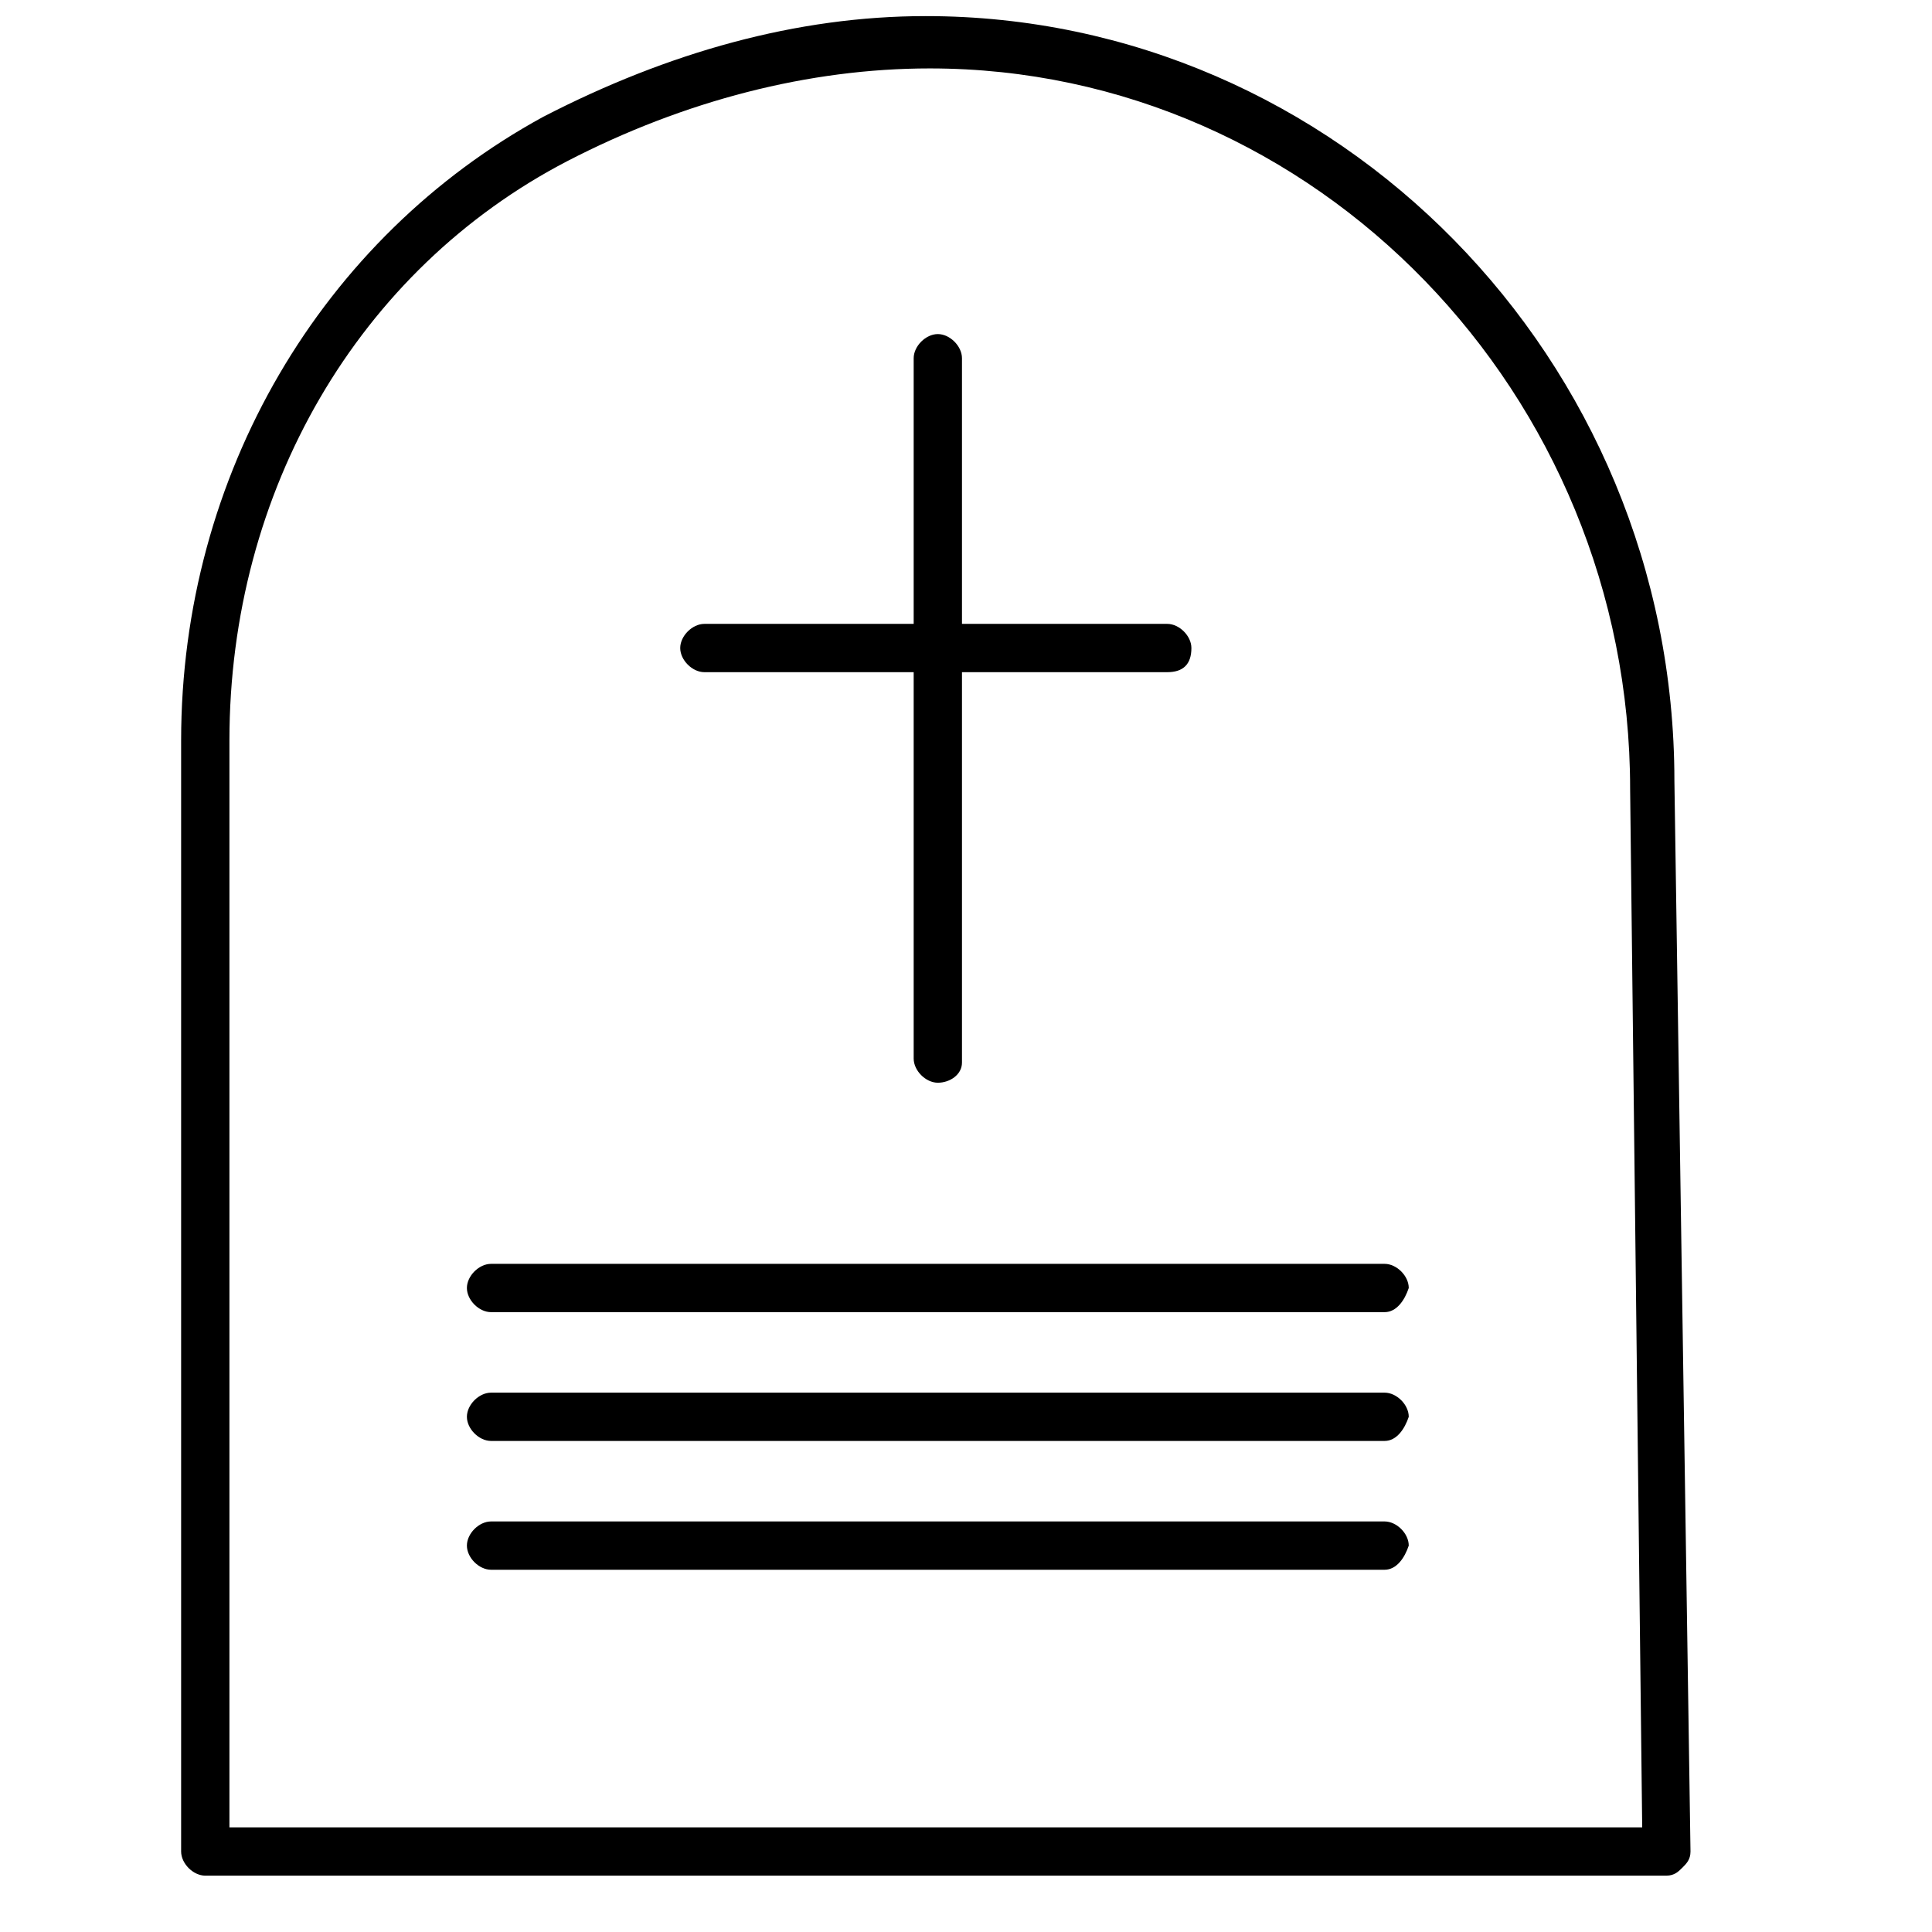 <svg viewBox="0 0 48 48" xmlns="http://www.w3.org/2000/svg" xmlns:xlink="http://www.w3.org/1999/xlink" xml:space="preserve">
    <path fill="currentColor" d="M41.4,46.6H5.1c-0.3,0-0.6-0.3-0.6-0.6V18.4c0-6.6,3.5-12.5,9-15.5c3.1-1.6,6.3-2.5,9.5-2.5
        c10.2,0,18.6,8.5,18.6,19L42,46c0,0.2-0.1,0.3-0.2,0.4C41.7,46.5,41.6,46.6,41.4,46.6z M5.7,45.4h35.1l-0.3-25.8
        c0-9.8-7.8-17.9-17.4-17.9c-3,0-6.1,0.8-9,2.3c-5.2,2.7-8.4,8.2-8.4,14.4V45.4z"/>
    <path fill="currentColor" d="M29,16.7H17.5c-0.3,0-0.6-0.3-0.6-0.6c0-0.3,0.3-0.6,0.6-0.6H29c0.3,0,0.6,0.3,0.6,0.6
        C29.6,16.5,29.4,16.7,29,16.7z"/>
    <path fill="currentColor" d="M23.3,26.9c-0.3,0-0.6-0.3-0.6-0.6V8.9c0-0.3,0.3-0.6,0.6-0.6s0.6,0.3,0.6,0.6v17.5
        C23.9,26.7,23.6,26.9,23.3,26.9z"/>
    <path fill="currentColor" d="M34.4,32.6H12.2c-0.3,0-0.6-0.3-0.6-0.6c0-0.3,0.3-0.6,0.6-0.6h22.2c0.3,0,0.6,0.3,0.6,0.6
        C34.9,32.3,34.7,32.6,34.4,32.6z"/>
    <path fill="currentColor" d="M34.4,35.8H12.2c-0.3,0-0.6-0.3-0.6-0.6c0-0.3,0.3-0.6,0.6-0.6h22.2c0.3,0,0.6,0.3,0.6,0.6
        C34.9,35.5,34.7,35.8,34.4,35.8z"/>
    <path fill="currentColor" d="M34.4,39H12.2c-0.3,0-0.6-0.3-0.6-0.6c0-0.3,0.3-0.6,0.6-0.6h22.2c0.3,0,0.6,0.3,0.6,0.6
        C34.9,38.7,34.7,39,34.4,39z"/>
</svg>
